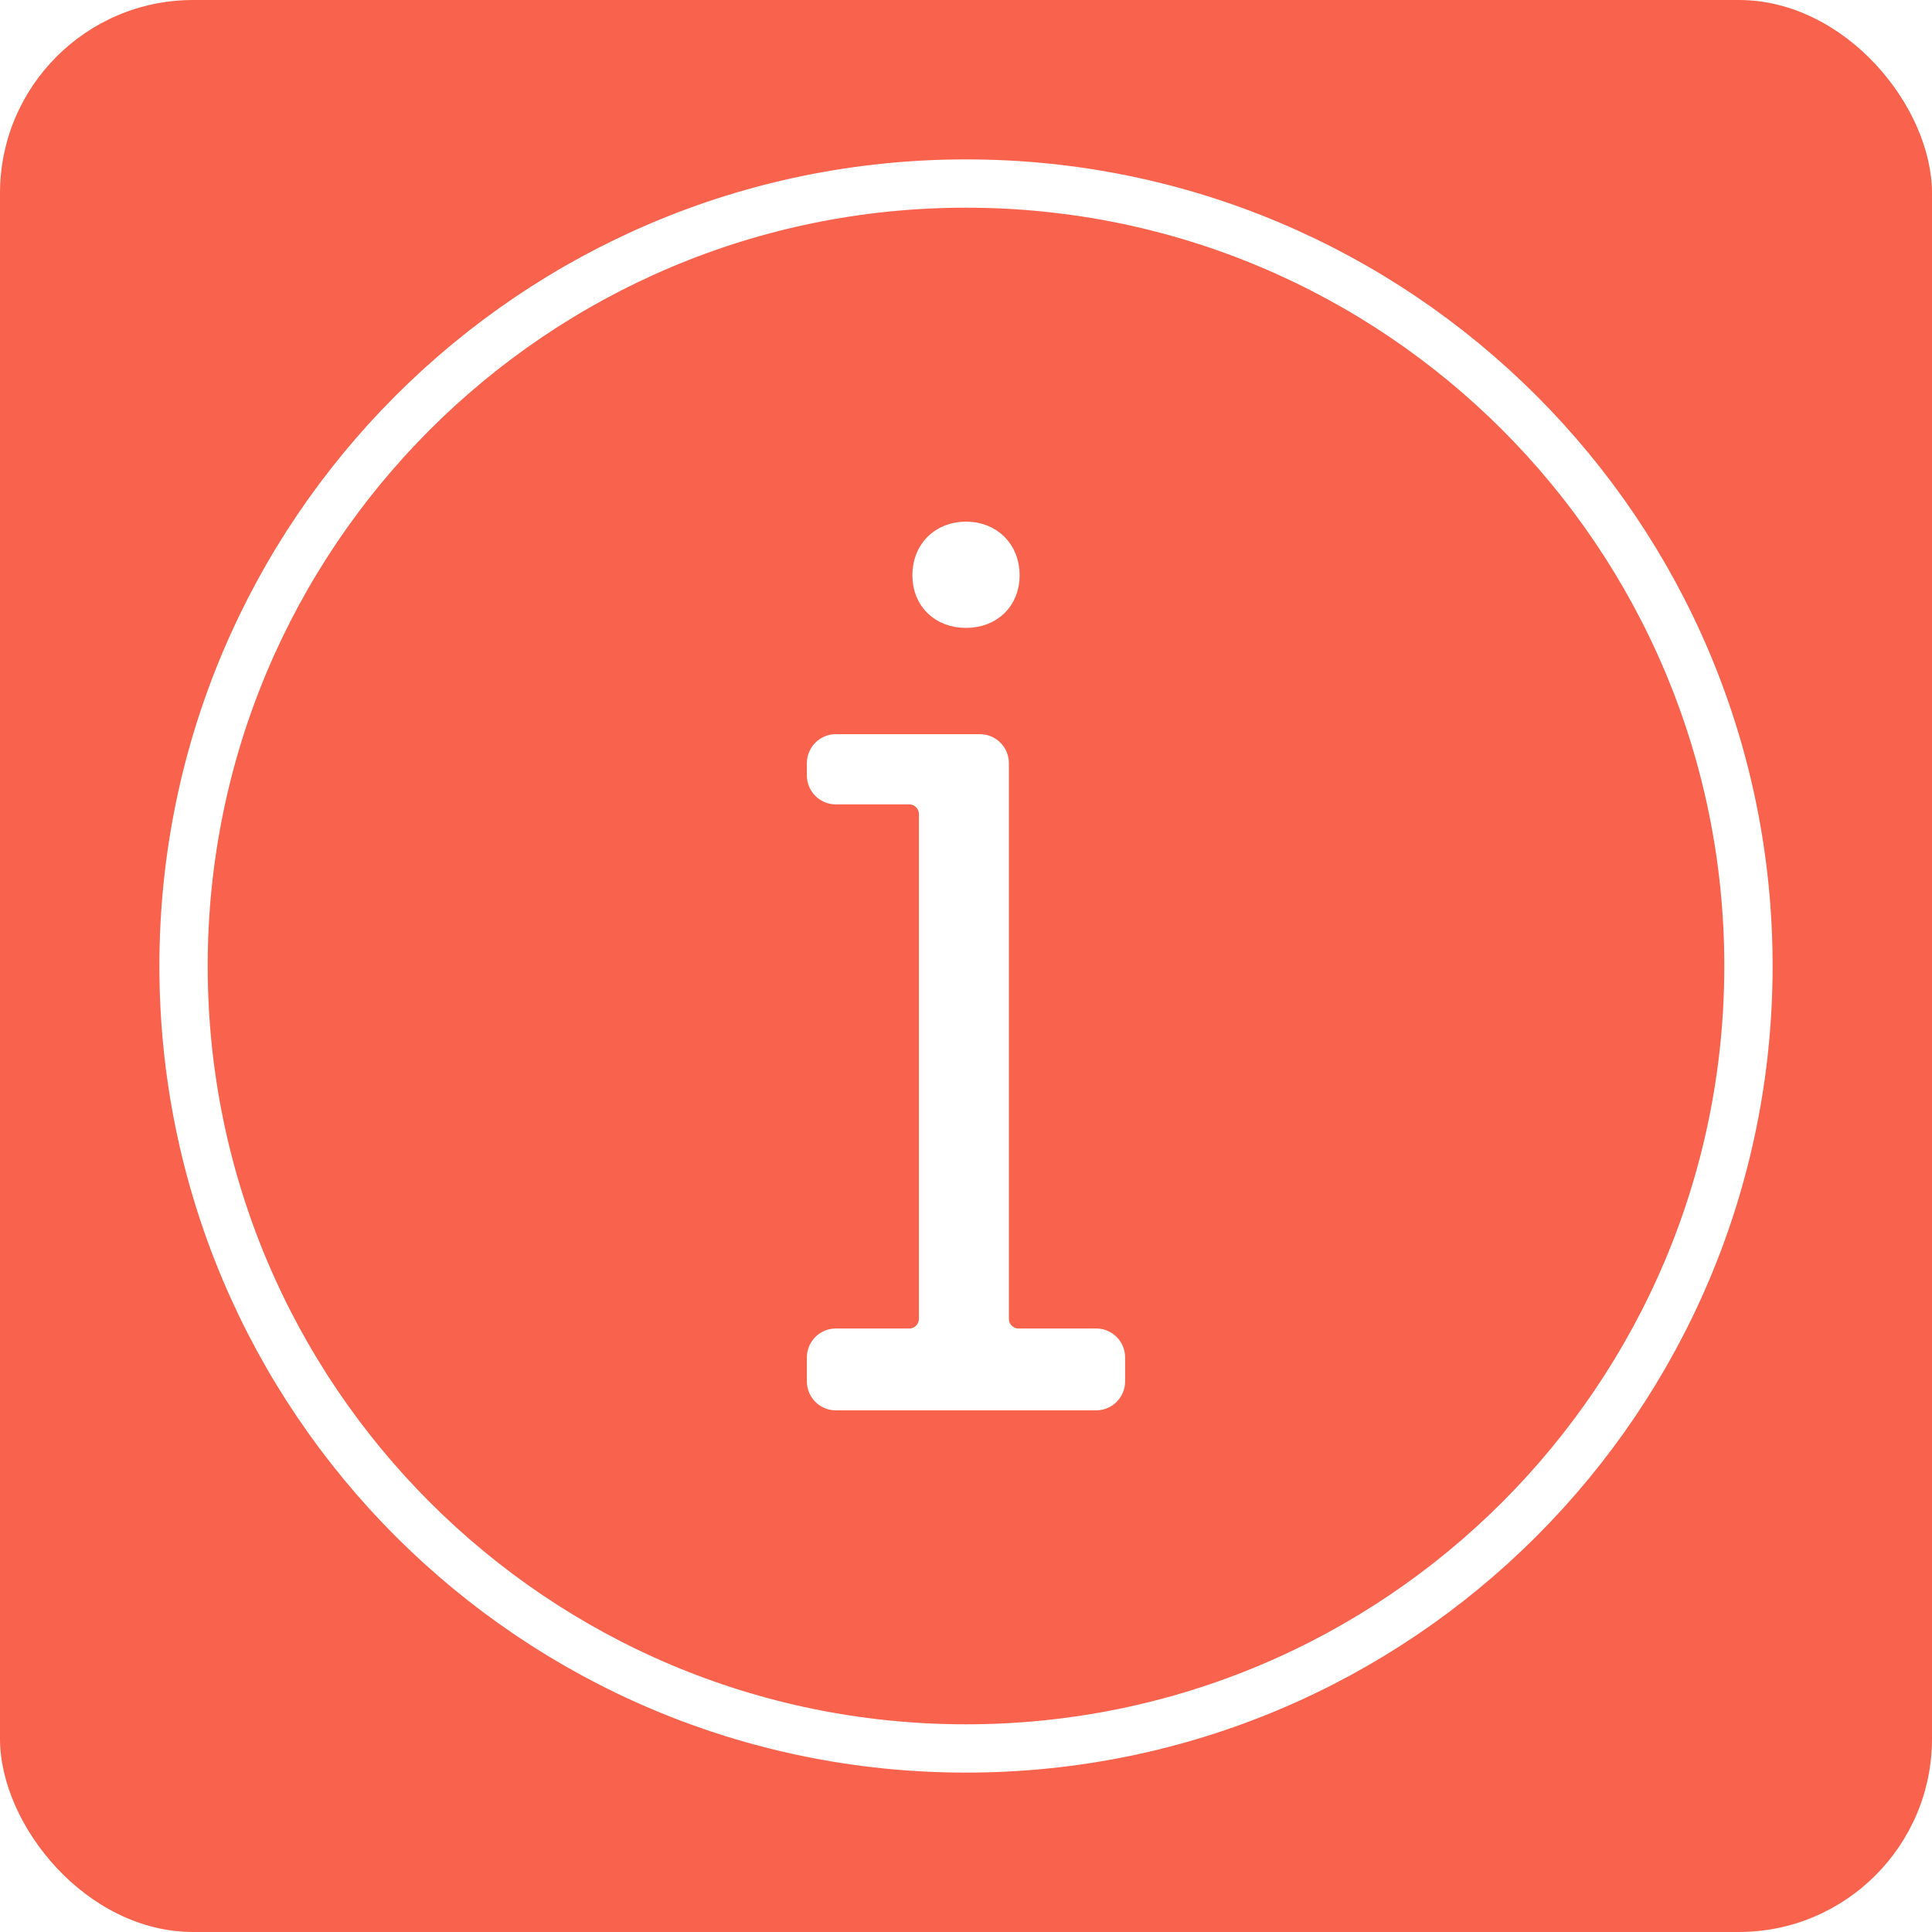 <svg width="200" height="200" viewBox="0 0 200 200" fill="none" xmlns="http://www.w3.org/2000/svg">
<rect width="200" height="200" fill="white"/>
<rect width="200" height="200" rx="20" fill="#F9634E"/>
<path fill-rule="evenodd" clip-rule="evenodd" d="M100 181C144.735 181 181 144.735 181 100C181 55.265 144.735 19 100 19C55.265 19 19 55.265 19 100C19 144.735 55.265 181 100 181Z" stroke="white" stroke-width="5"/>
<path d="M100 64C102.648 64 104.551 62.218 104.551 59.545C104.551 56.871 102.648 55 100 55C97.352 55 95.45 56.871 95.45 59.545C95.45 62.218 97.352 64 100 64Z" fill="white" stroke="white" stroke-width="2"/>
<path d="M113.472 145C114.576 145 115.472 144.105 115.472 143V140.524C115.472 139.419 114.576 138.524 113.472 138.524H105.438C104.334 138.524 103.438 137.628 103.438 136.524V79C103.438 77.895 102.543 77 101.438 77H86.528C85.424 77 84.528 77.895 84.528 79L84.528 80.272C84.528 81.376 85.424 82.272 86.528 82.272H94.125C95.23 82.272 96.125 83.167 96.125 84.272V136.524C96.125 137.628 95.23 138.524 94.125 138.524H86.528C85.424 138.524 84.528 139.419 84.528 140.524L84.528 143C84.528 144.105 85.424 145 86.528 145H113.472Z" fill="white" stroke="white" stroke-width="2"/>
</svg>

